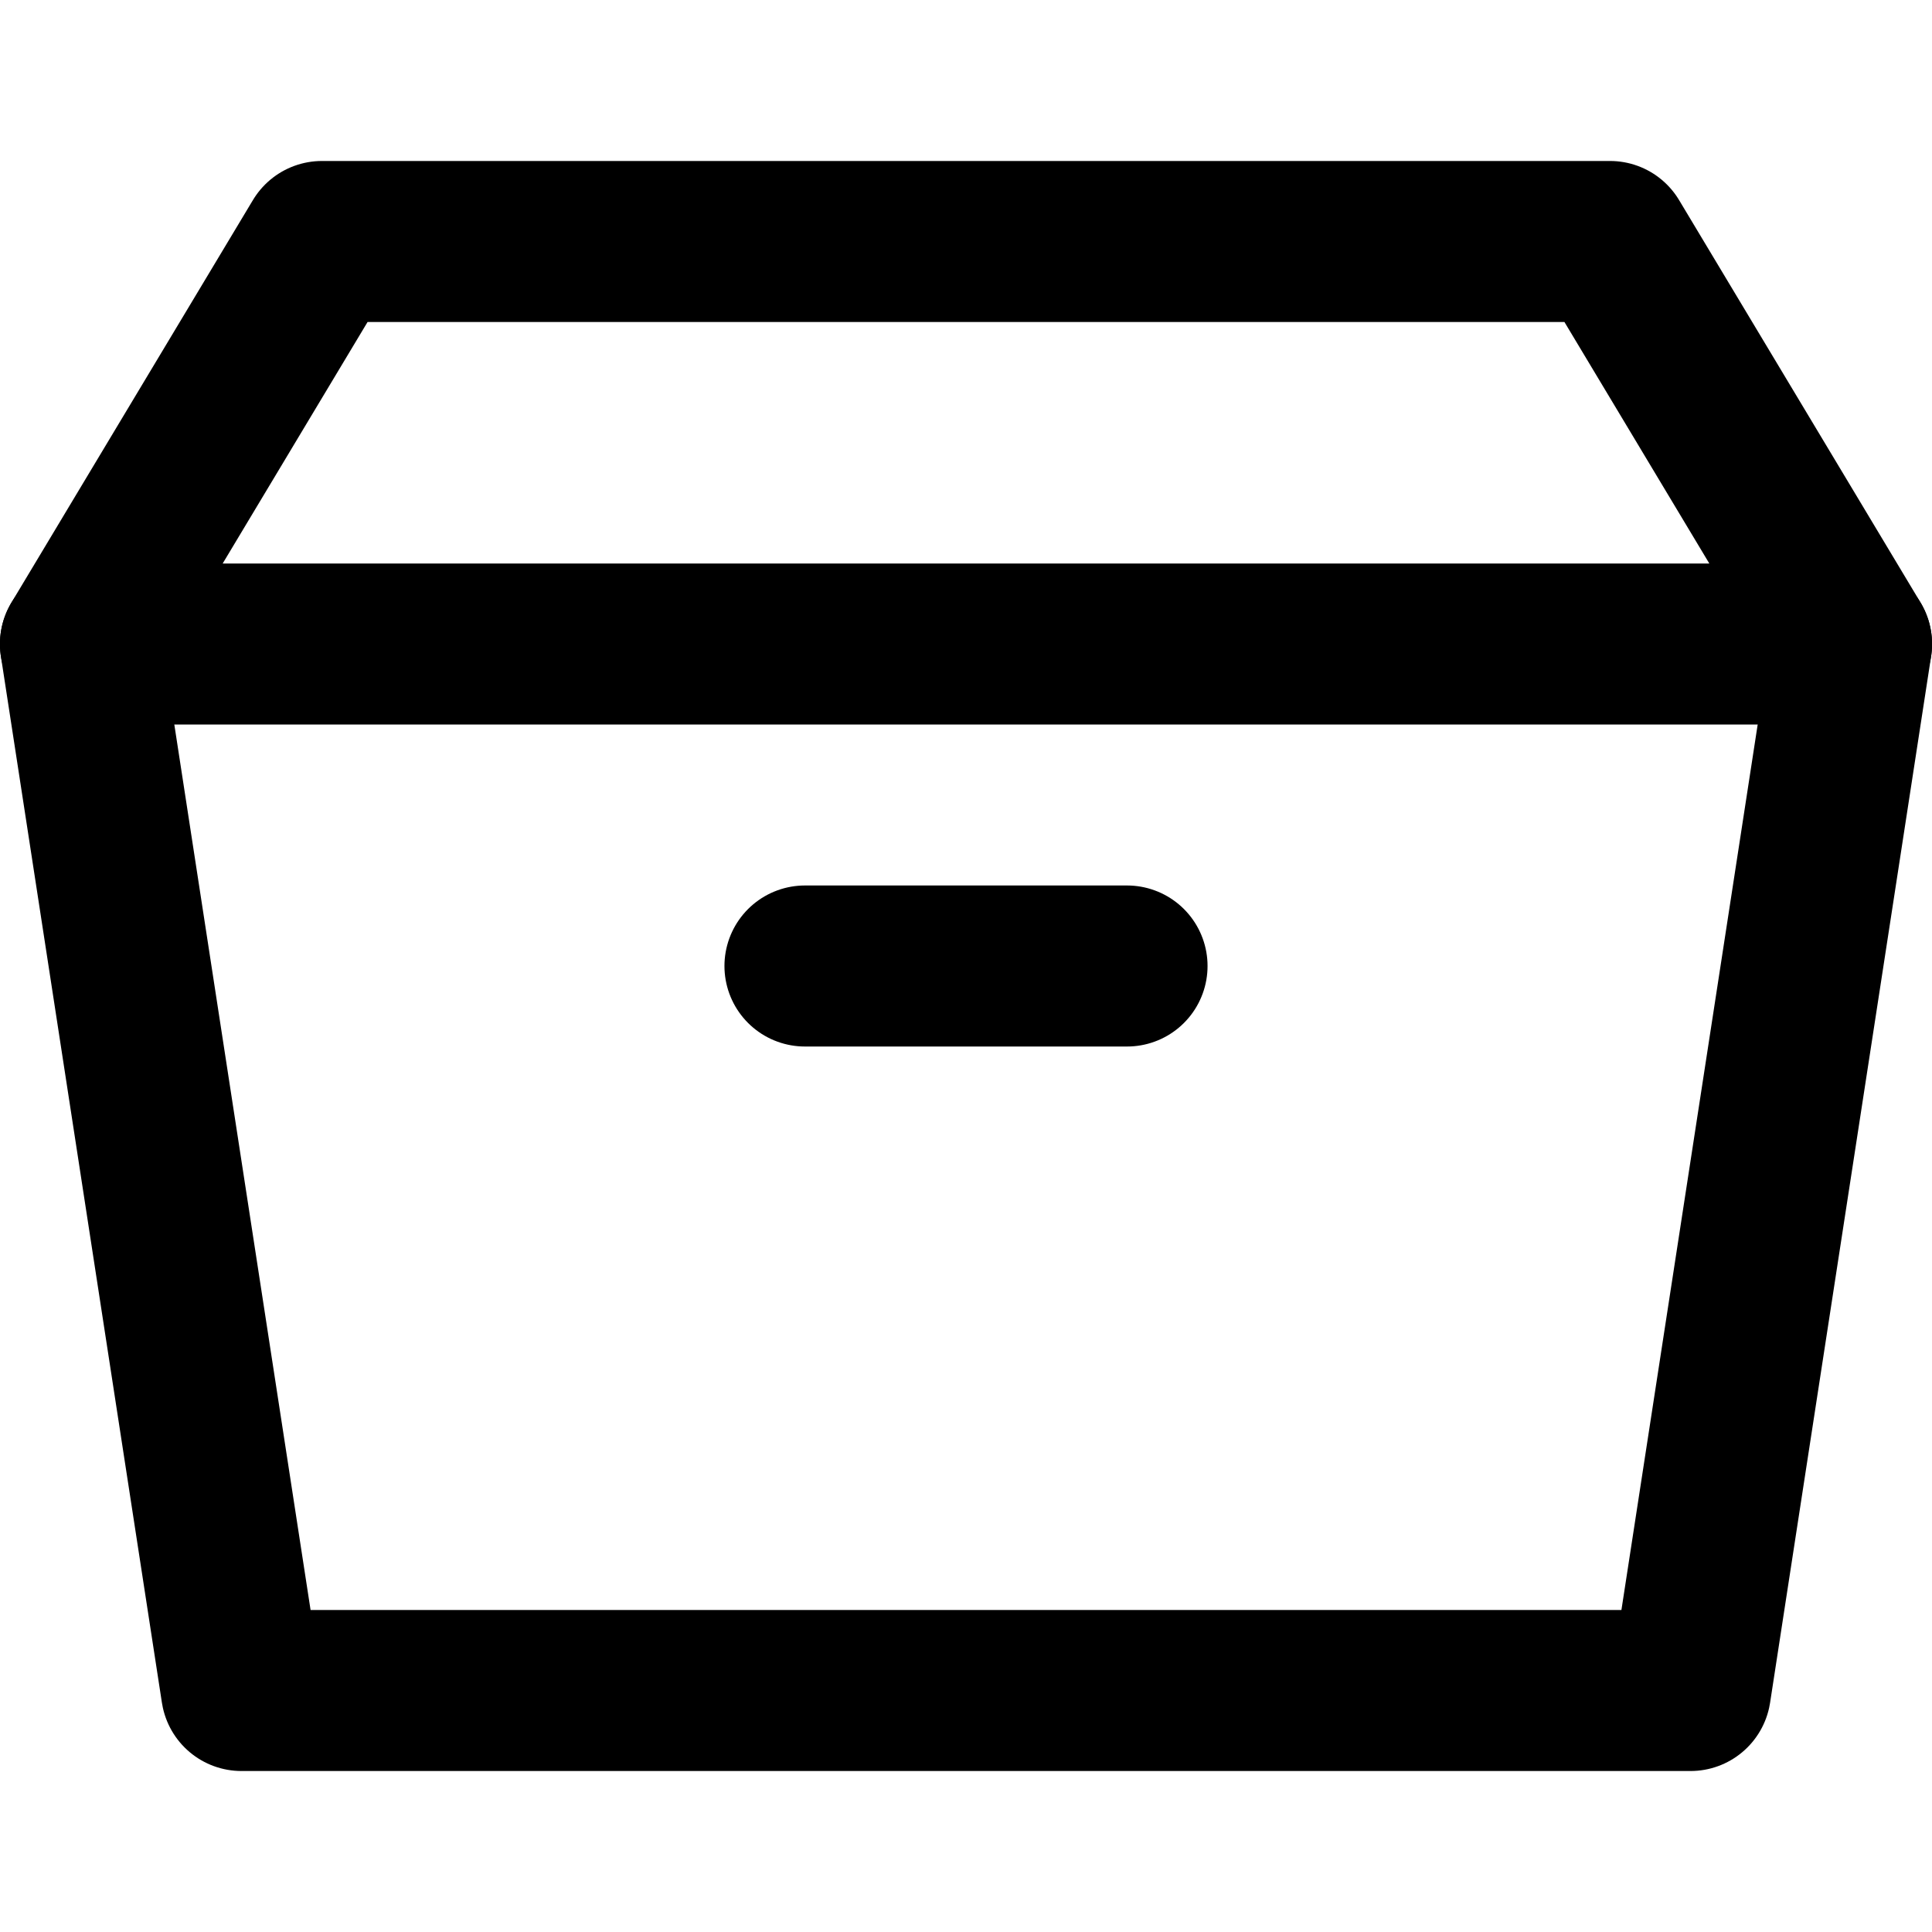 <svg width="20" height="20" viewBox="0 0 20 20" fill="none" xmlns="http://www.w3.org/2000/svg">
<path d="M19.167 6.667L17.5 17.5H2.5L0.833 6.667" stroke="black" stroke-width="1.667" stroke-linecap="round" stroke-linejoin="round"/>
<path d="M16.667 2.5H3.333L0.833 6.667H19.167L16.667 2.5Z" stroke="black" stroke-width="1.667" stroke-linecap="round" stroke-linejoin="round"/>
<path d="M8.333 10H11.667" stroke="black" stroke-width="1.667" stroke-linecap="round" stroke-linejoin="round"/>
</svg>
